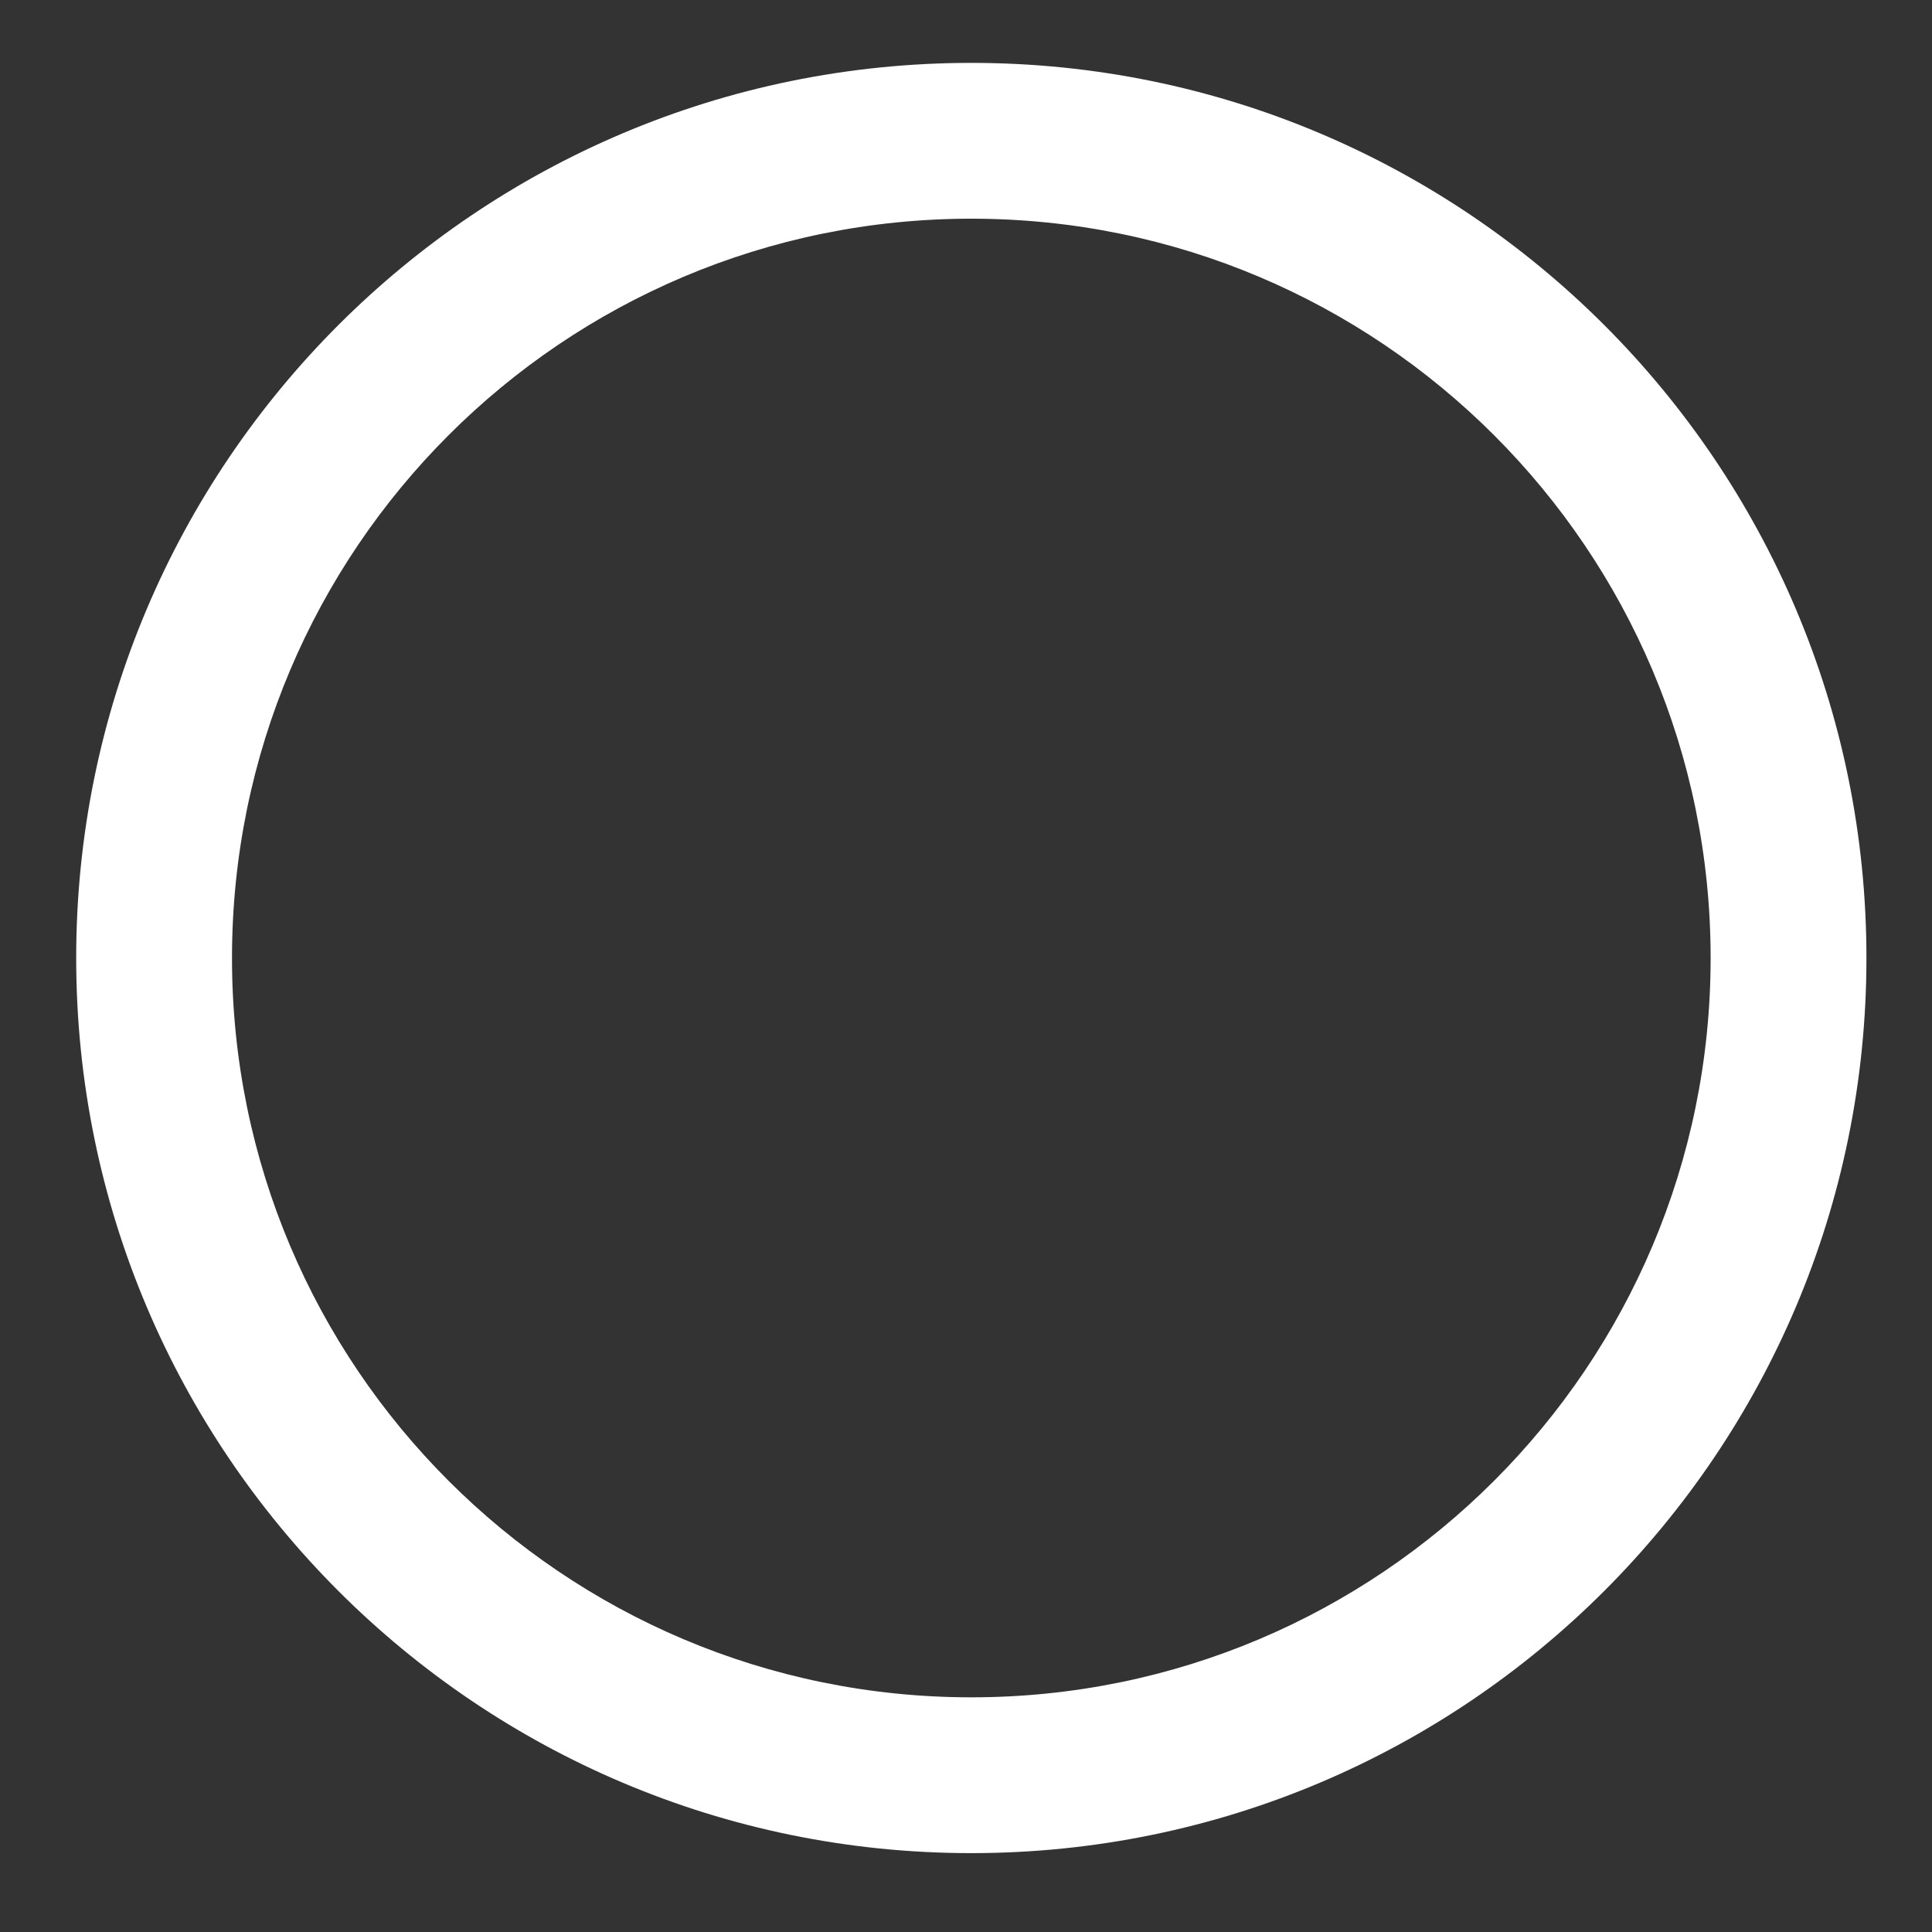 <svg width="62" height="62" viewBox="0 0 62 62" fill="none" xmlns="http://www.w3.org/2000/svg">
<rect x="0" y="0" width="62" height="62" fill="#333333" stroke="none"/>
<path fill-rule="evenodd" clip-rule="evenodd" d="M31.17 7.018C18.067 7.018 7.445 17.64 7.445 30.744C7.445 43.847 18.067 54.469 31.17 54.469C44.274 54.469 54.896 43.847 54.896 30.744C54.896 17.64 44.274 7.018 31.17 7.018ZM2.445 30.744C2.445 14.879 15.306 2.018 31.17 2.018C47.035 2.018 59.896 14.879 59.896 30.744C59.896 46.608 47.035 59.469 31.17 59.469C15.306 59.469 2.445 46.608 2.445 30.744Z" fill="white"/>
</svg>
